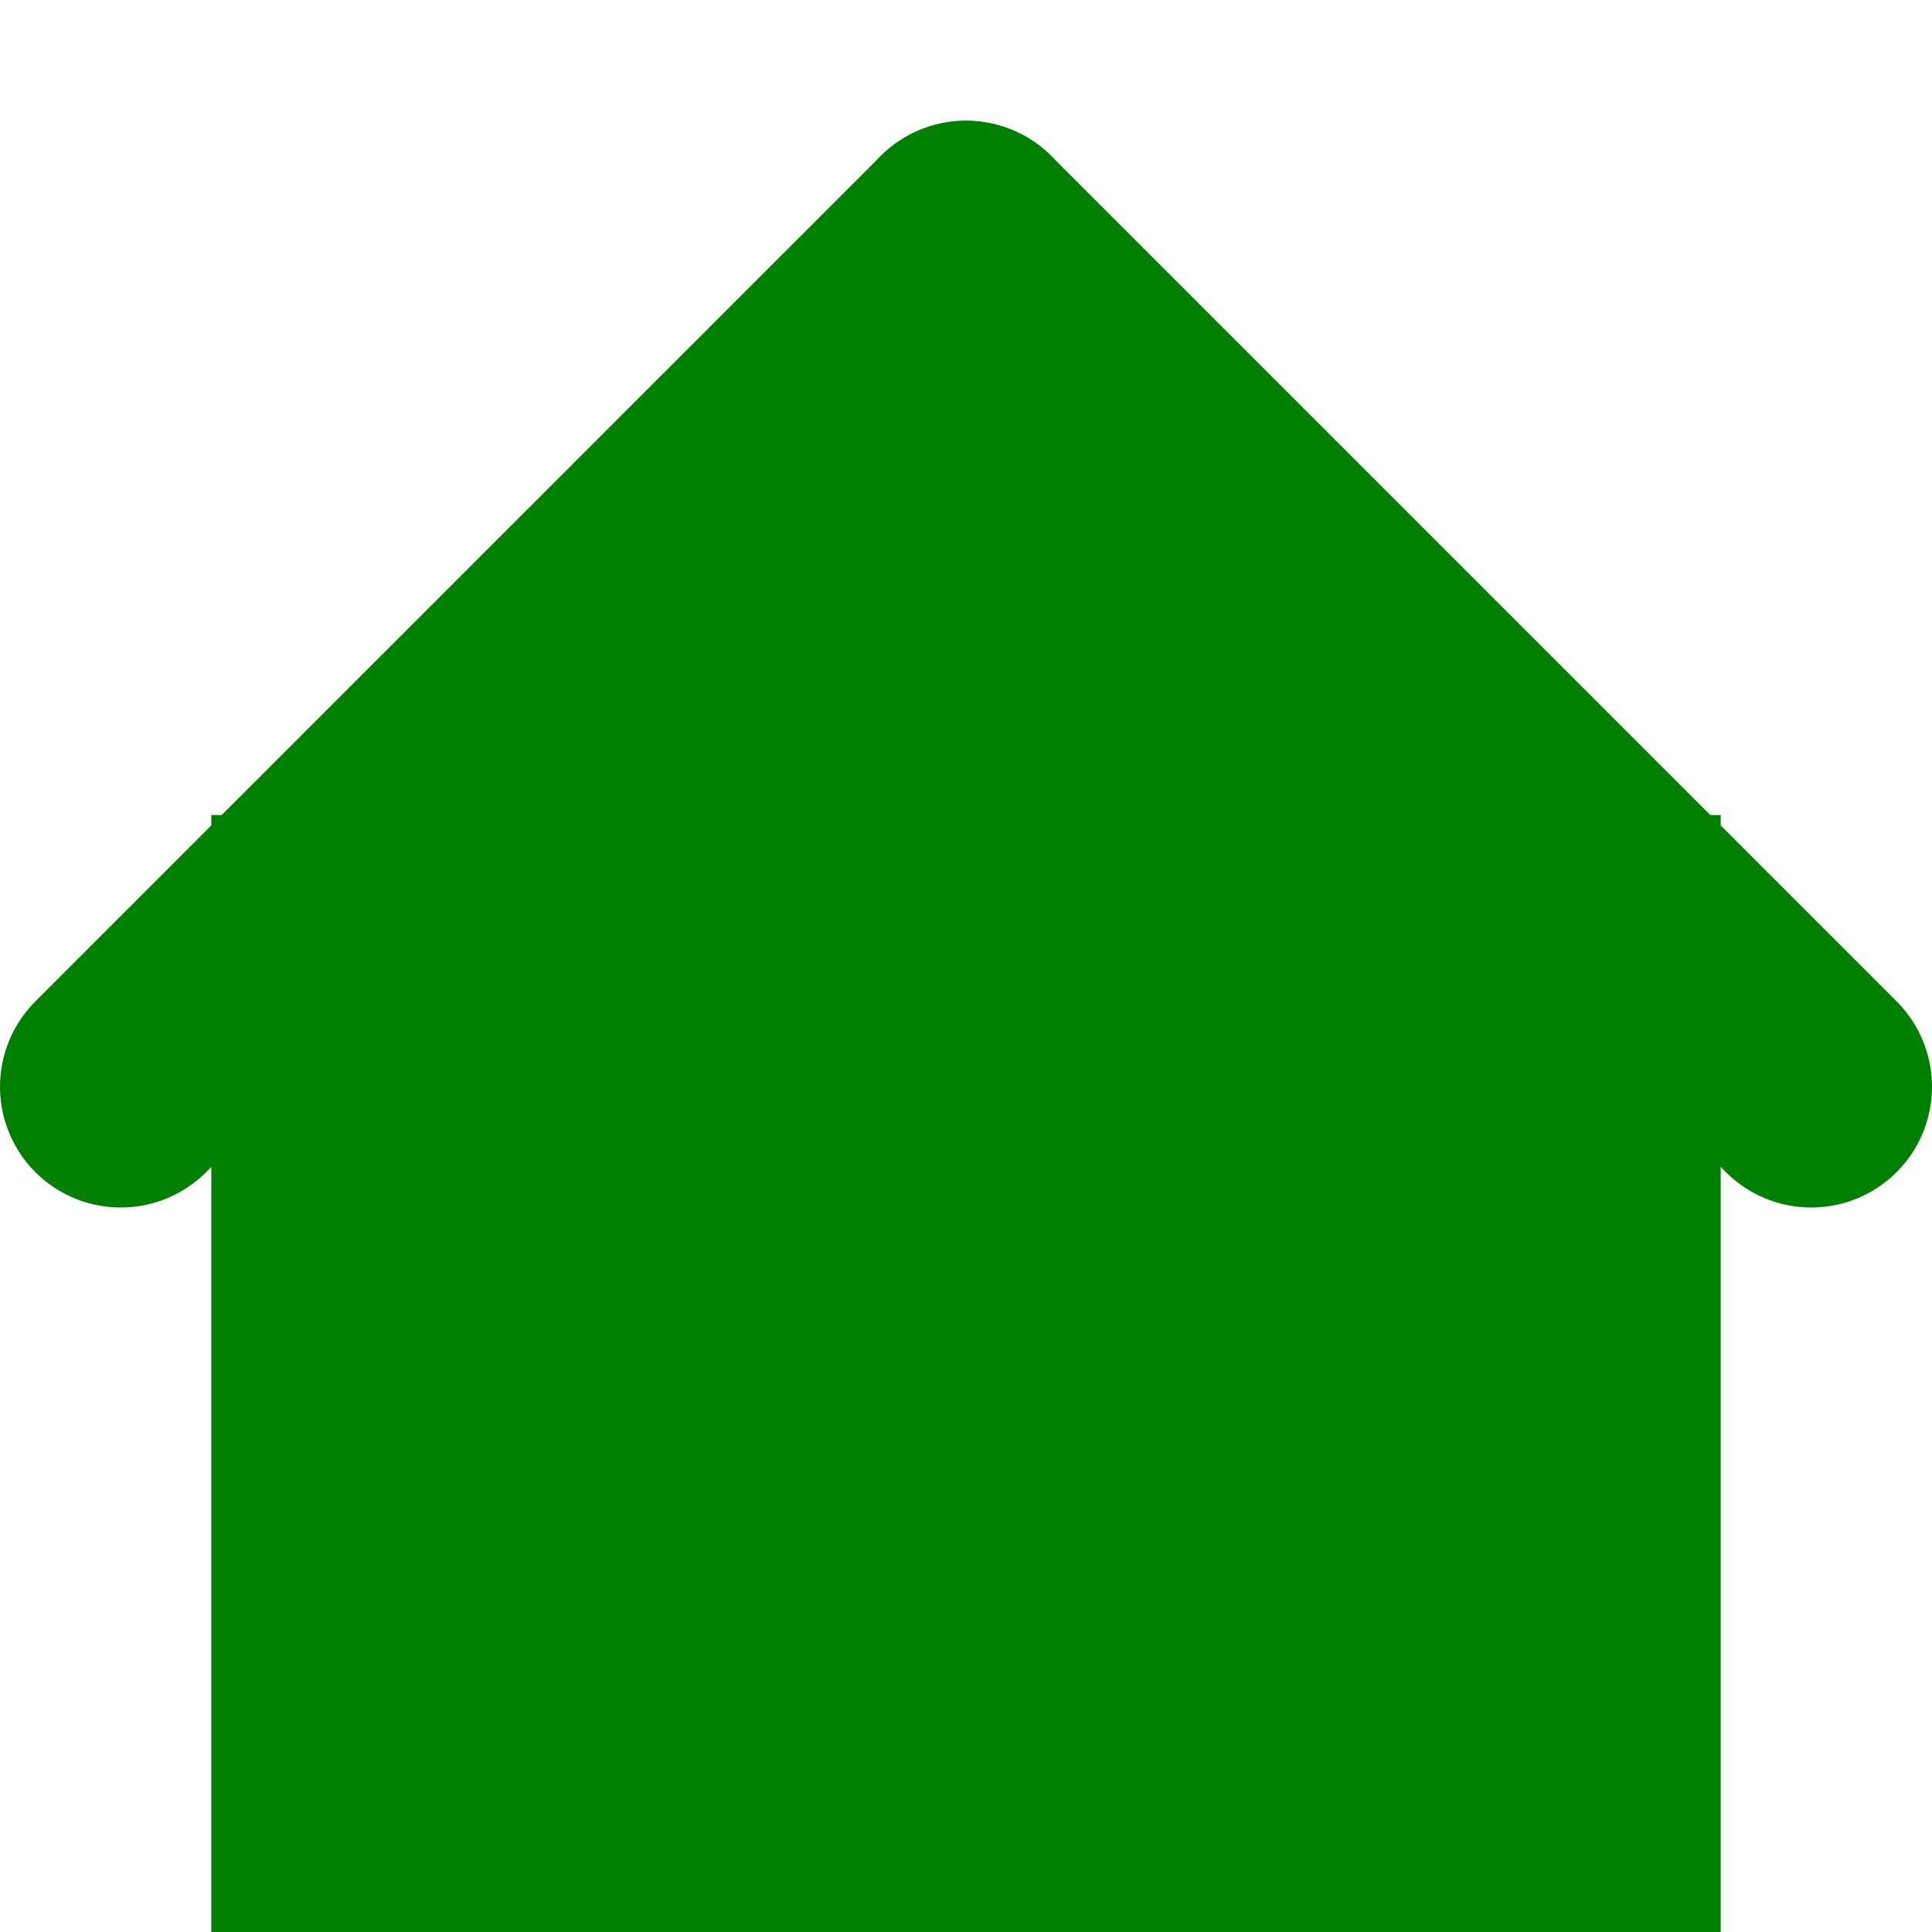 <svg xmlns="http://www.w3.org/2000/svg" viewBox="0 0 16 16" height="16" width="16">
	<rect x="2" y="7" width="12" height="11" fill="green" stroke="green" stroke-width="0.5" />
	<line x1="1" y1="9" x2="8" y2="2" stroke="green" stroke-width="2" stroke-linecap="round" />
	<line x1="8" y1="2" x2="15" y2="9" stroke="green" stroke-width="2" stroke-linecap="round" />
	<ellipse cx="8" cy="7" rx="4" ry="4" stroke="green" fill="green" />
</svg>